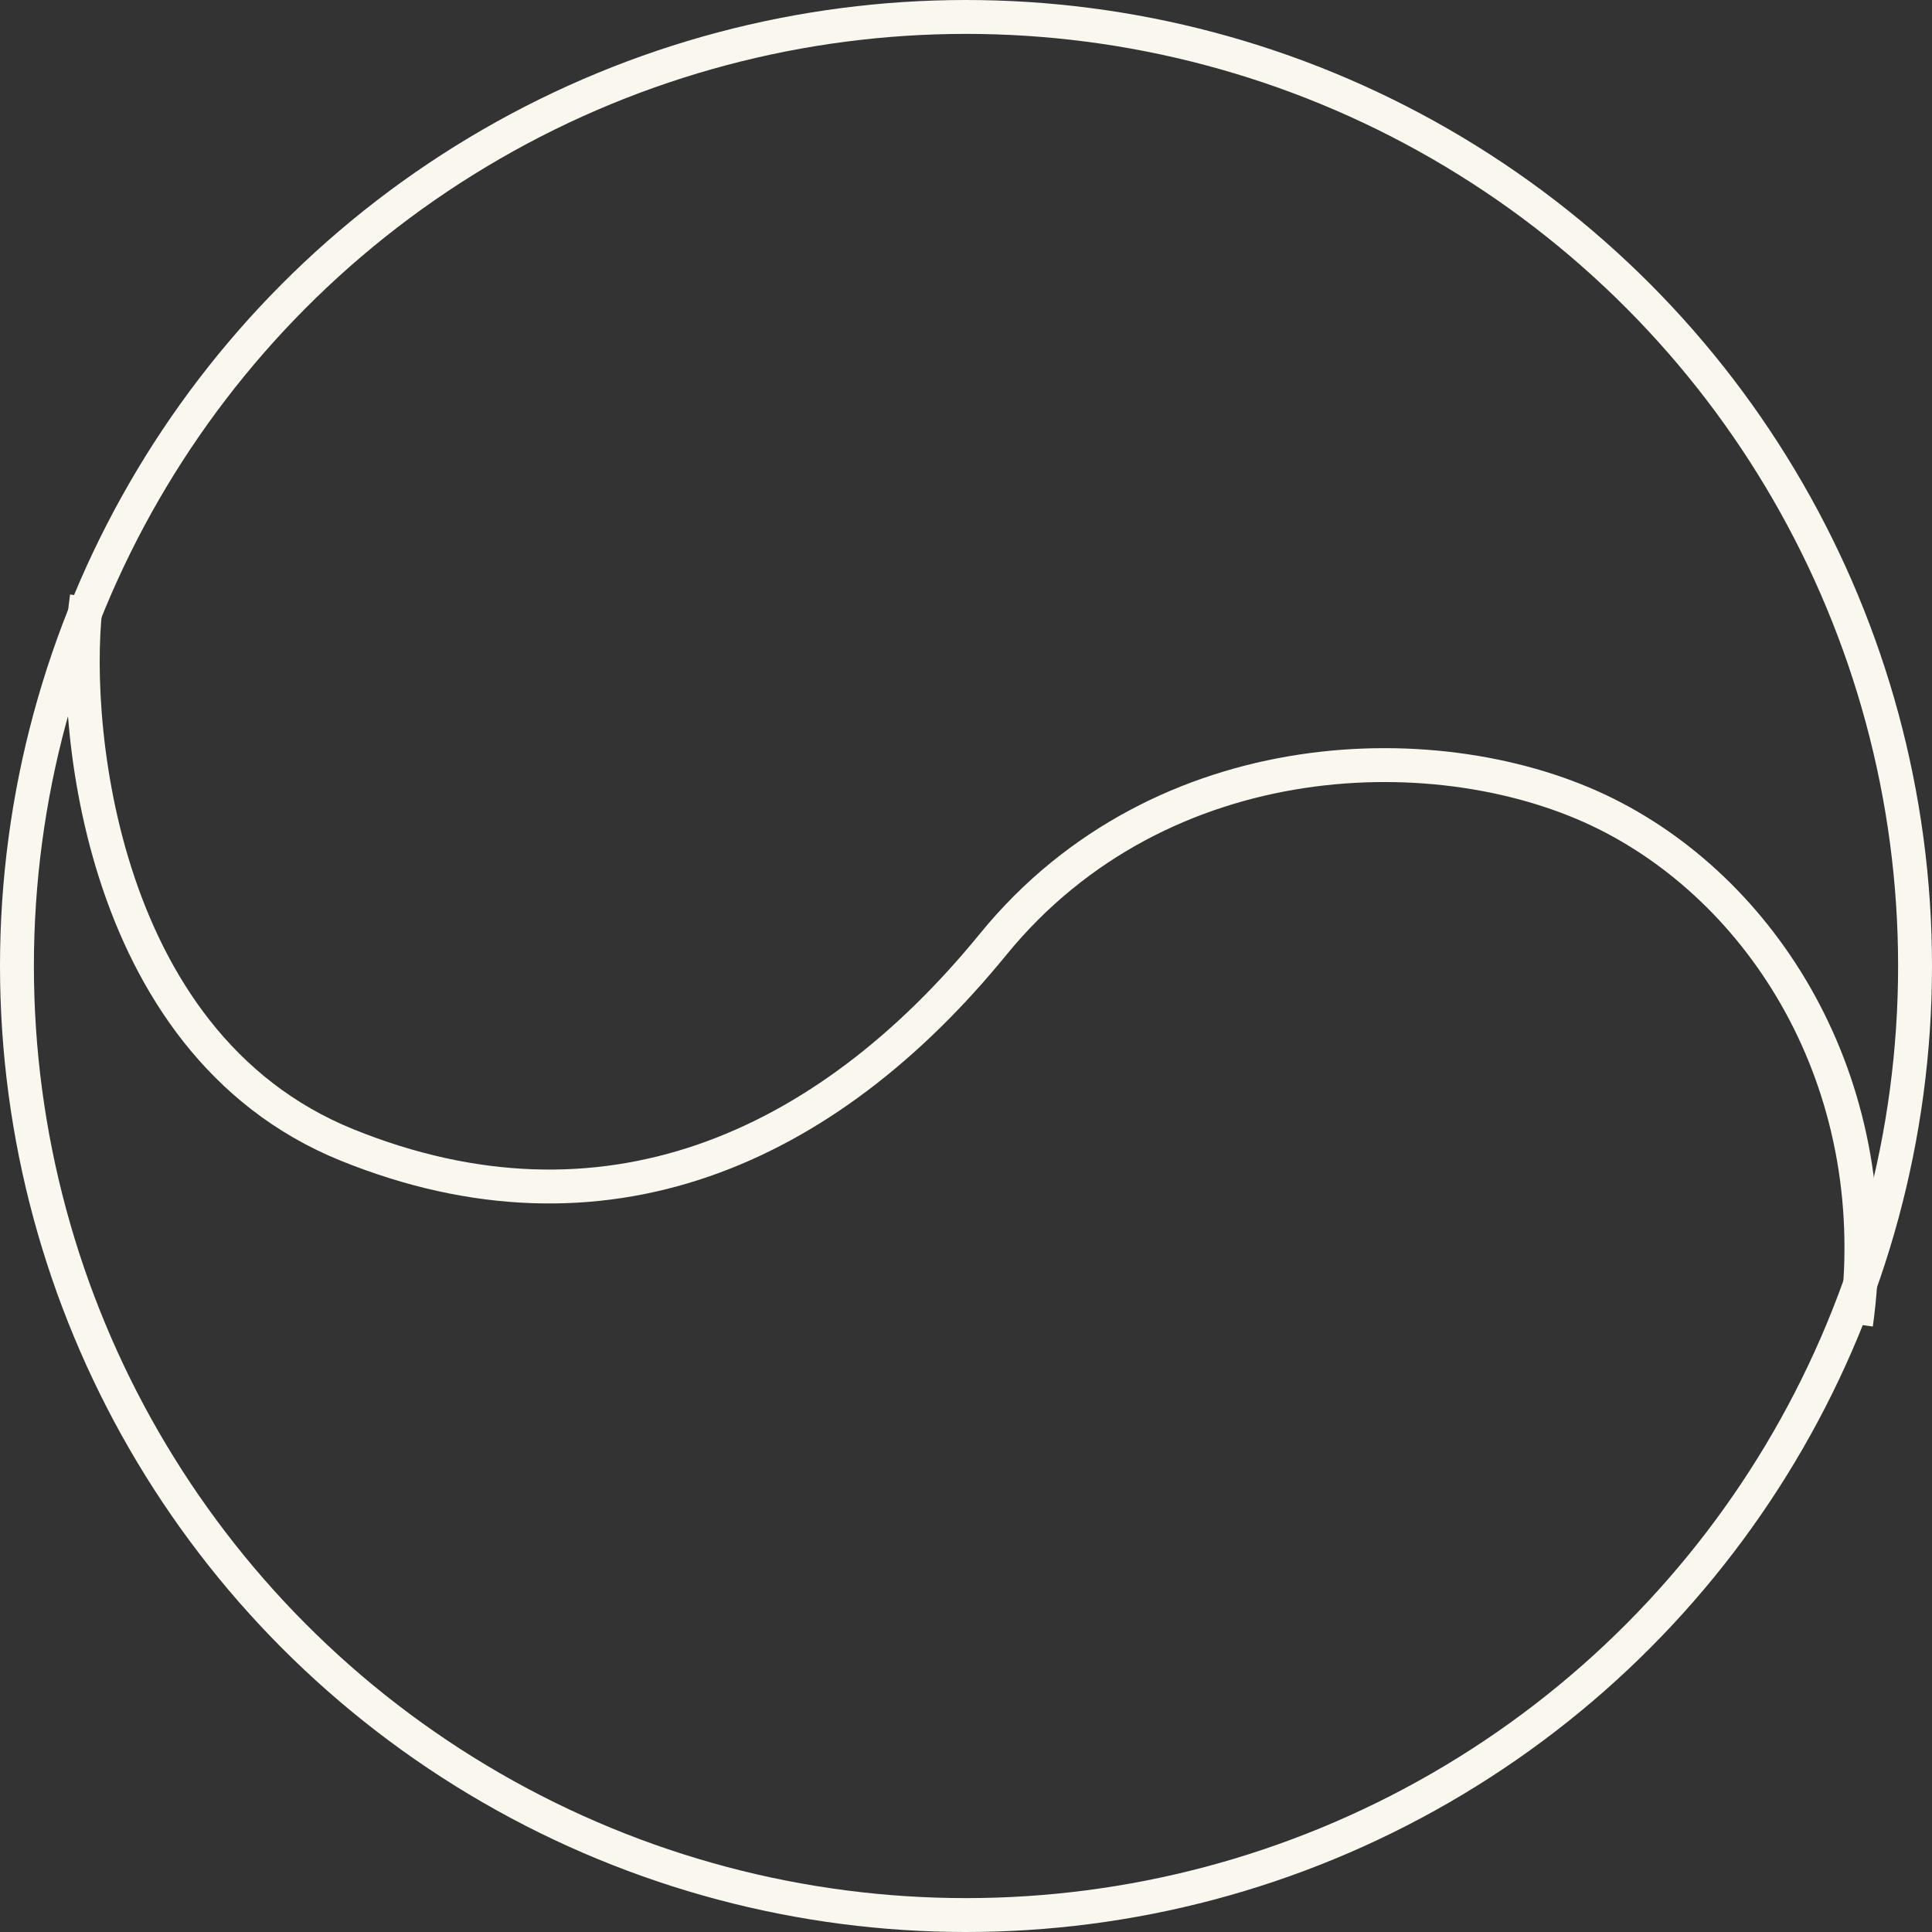 <svg width="114" height="114" viewBox="0 0 114 114" fill="none" xmlns="http://www.w3.org/2000/svg">
<rect x="0" y="0" width="114" height="114" fill="#333333" stroke="none"/>
<circle cx="57" cy="57" r="56" stroke="#F9F7EE" stroke-width="2"/>
<path d="M5.125 35.225C4.164 41.629 5.445 61.483 20.495 67.567C35.546 73.652 48.676 67.888 58.602 55.719C68.529 43.55 85.181 43.23 94.788 48.034C104.395 52.837 111.44 64.365 109.518 78.135" stroke="#F9F7EE" stroke-width="2"/>
</svg>
